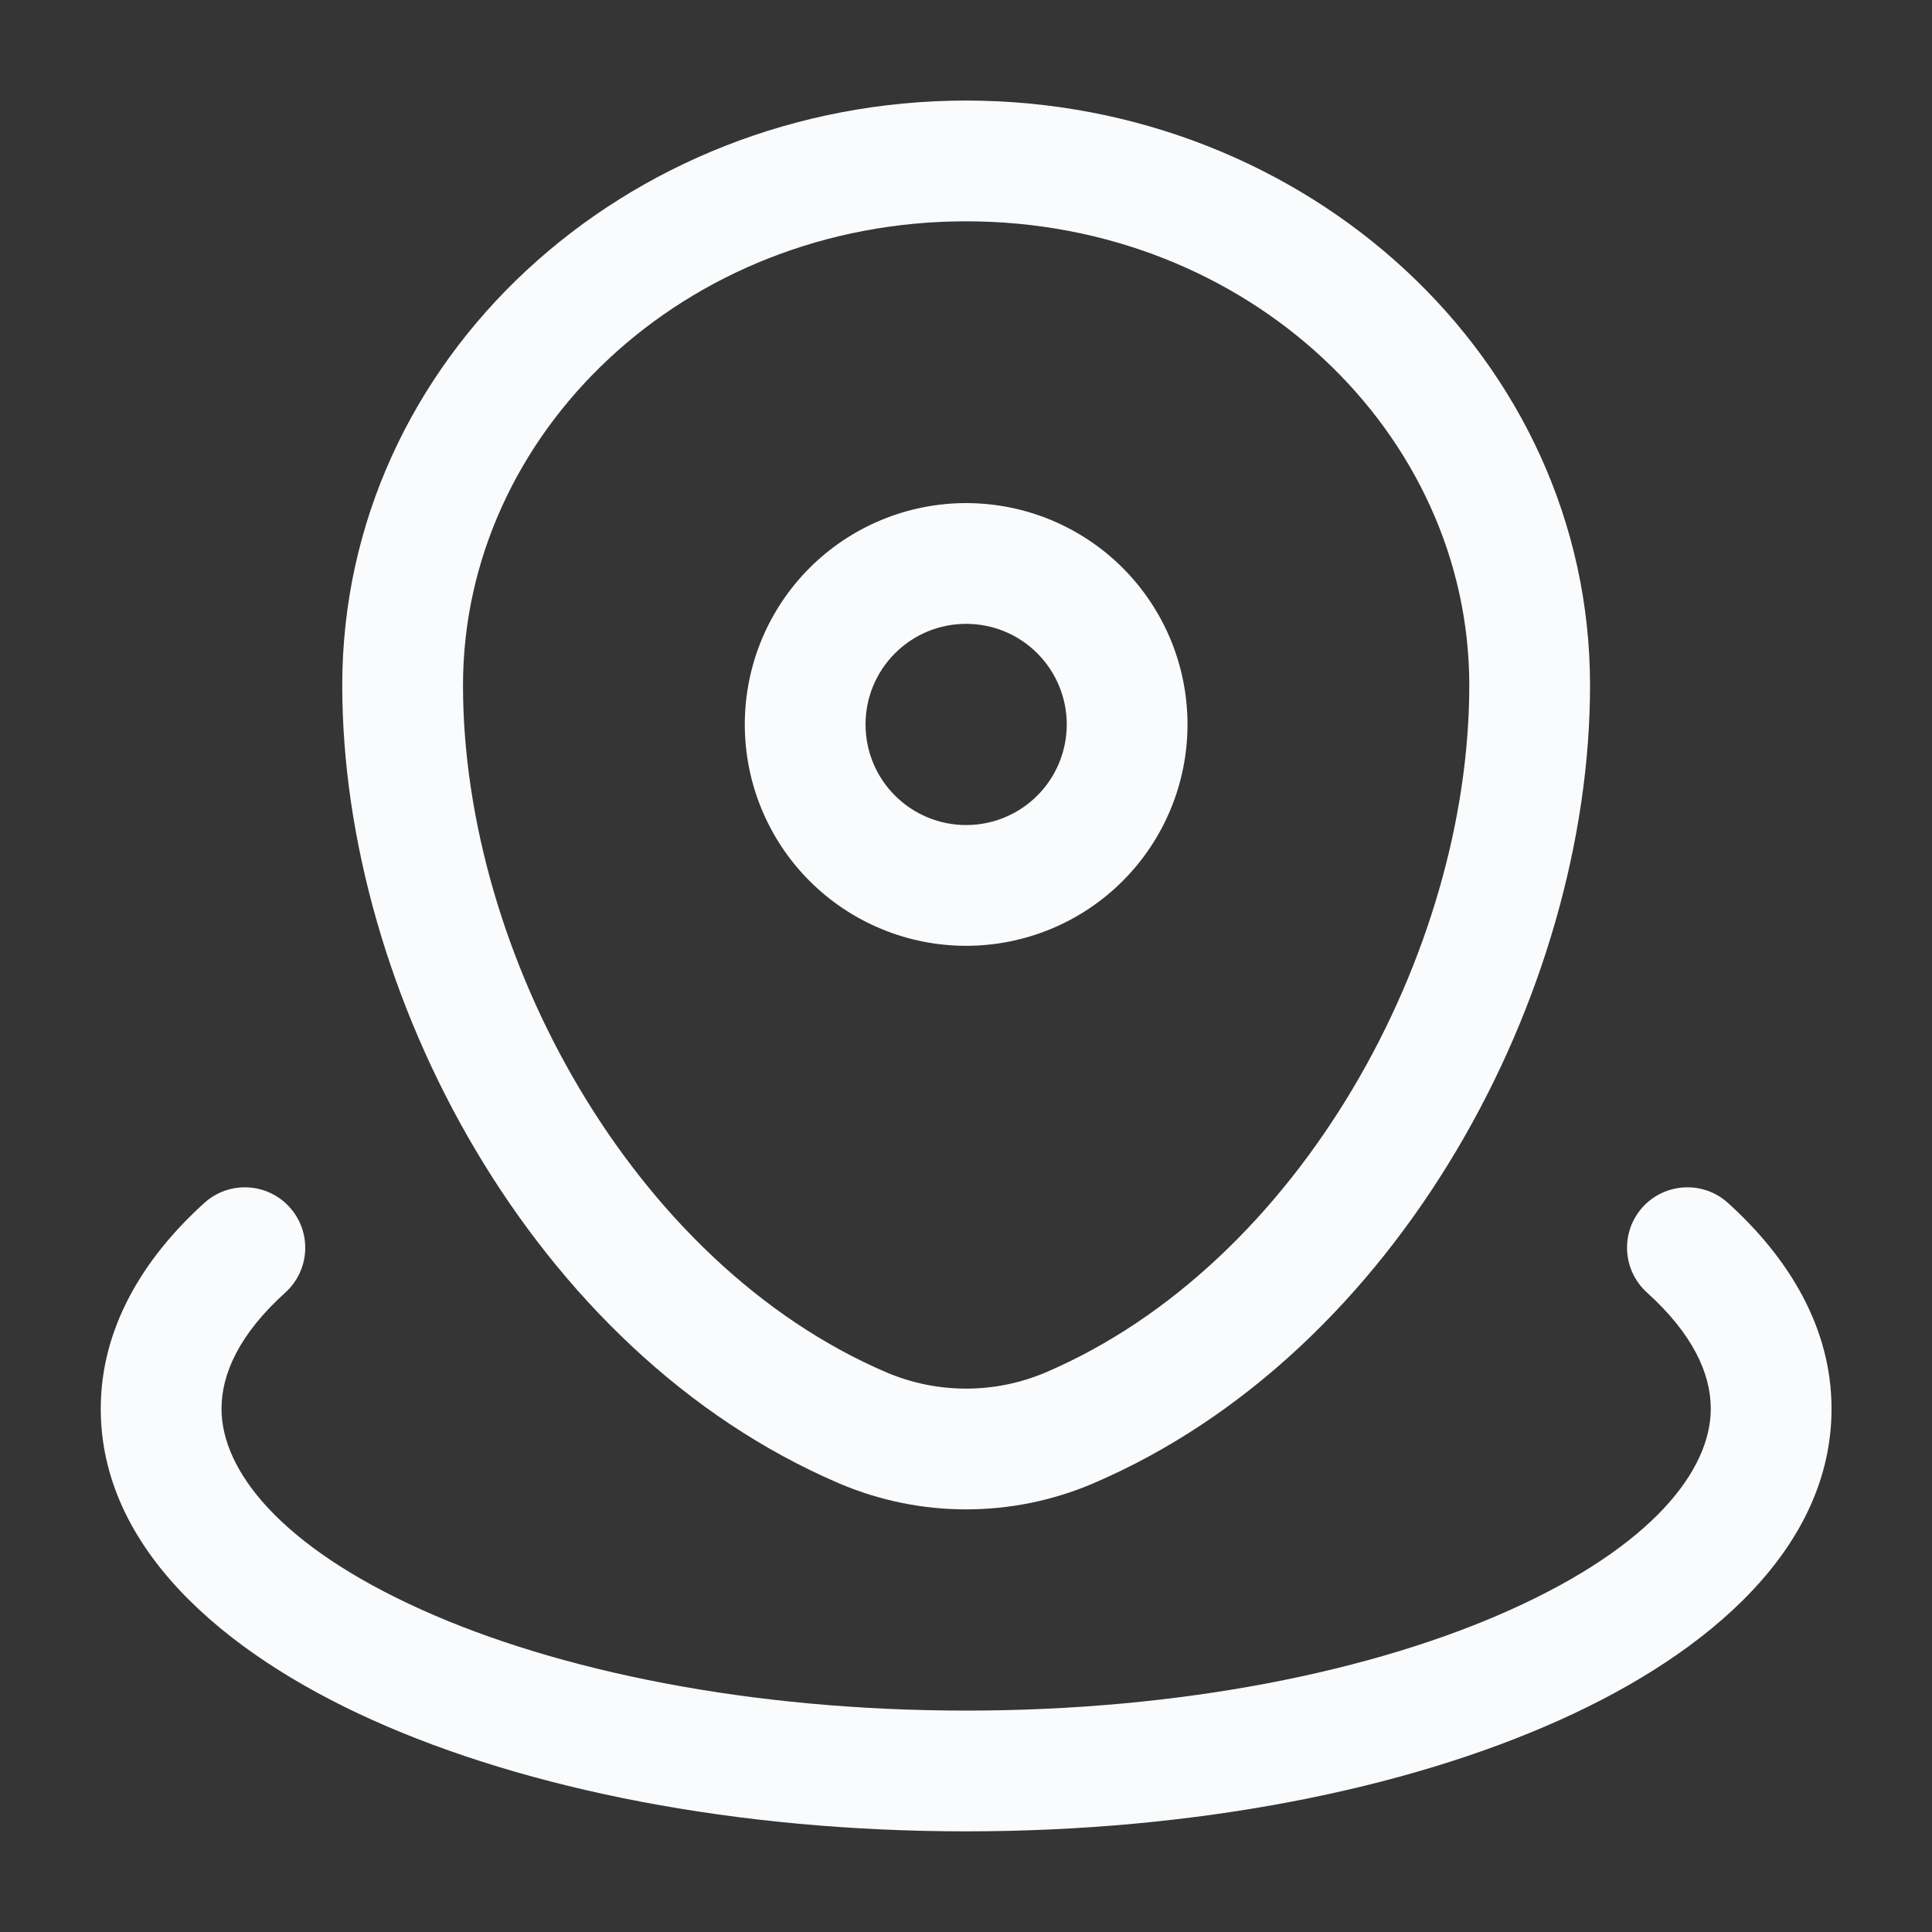 <svg width="20" height="20" viewBox="0 0 20 20" fill="none" xmlns="http://www.w3.org/2000/svg">
<rect x="0" y="0" width="20" height="20" fill="#333333" stroke="none"/>
<rect width="20" height="20" fill="white" fill-opacity="0.01"/>
<path fill-rule="evenodd" clip-rule="evenodd" d="M10.001 2.291C7.082 2.291 4.793 4.484 4.793 7.095C4.793 9.868 6.547 13.082 9.179 14.208C9.439 14.318 9.719 14.375 10.001 14.375C10.284 14.375 10.563 14.318 10.823 14.208C13.456 13.082 15.21 9.869 15.21 7.095C15.21 4.484 12.921 2.291 10.001 2.291ZM3.543 7.095C3.543 3.71 6.477 1.041 10.001 1.041C13.525 1.041 16.46 3.71 16.46 7.095C16.46 10.271 14.491 13.999 11.314 15.357L11.312 15.358C10.898 15.534 10.452 15.625 10.001 15.625C9.551 15.625 9.105 15.534 8.691 15.358L8.689 15.357C5.512 13.999 3.543 10.271 3.543 7.095Z" fill="#FAFBFC"/>
<path fill-rule="evenodd" clip-rule="evenodd" d="M10.001 6.458C9.725 6.458 9.46 6.567 9.265 6.763C9.069 6.958 8.96 7.223 8.96 7.499C8.96 7.776 9.069 8.041 9.265 8.236C9.46 8.431 9.725 8.541 10.001 8.541C10.278 8.541 10.543 8.431 10.738 8.236C10.933 8.041 11.043 7.776 11.043 7.499C11.043 7.223 10.933 6.958 10.738 6.763C10.543 6.567 10.278 6.458 10.001 6.458ZM8.381 5.879C8.811 5.449 9.394 5.208 10.001 5.208C10.609 5.208 11.192 5.449 11.622 5.879C12.052 6.309 12.293 6.892 12.293 7.499C12.293 8.107 12.052 8.69 11.622 9.12C11.192 9.55 10.609 9.791 10.001 9.791C9.394 9.791 8.811 9.55 8.381 9.12C7.951 8.69 7.71 8.107 7.71 7.499C7.71 6.892 7.951 6.309 8.381 5.879Z" fill="#FAFBFC"/>
<path fill-rule="evenodd" clip-rule="evenodd" d="M2.998 12.497C3.23 12.753 3.21 13.148 2.954 13.38C2.481 13.807 2.293 14.218 2.293 14.583C2.293 15.219 2.896 16.003 4.365 16.664C5.775 17.299 7.768 17.708 10.001 17.708C12.235 17.708 14.227 17.299 15.637 16.664C17.106 16.003 17.71 15.219 17.71 14.583C17.71 14.218 17.522 13.807 17.049 13.38C16.793 13.148 16.773 12.753 17.004 12.497C17.236 12.241 17.631 12.221 17.887 12.452C18.524 13.028 18.96 13.751 18.96 14.583C18.96 16.017 17.698 17.108 16.15 17.804C14.545 18.527 12.37 18.958 10.001 18.958C7.633 18.958 5.458 18.527 3.852 17.804C2.305 17.108 1.043 16.017 1.043 14.583C1.043 13.751 1.479 13.028 2.116 12.452C2.372 12.221 2.767 12.241 2.998 12.497Z" fill="#FAFBFC"/>
</svg>
